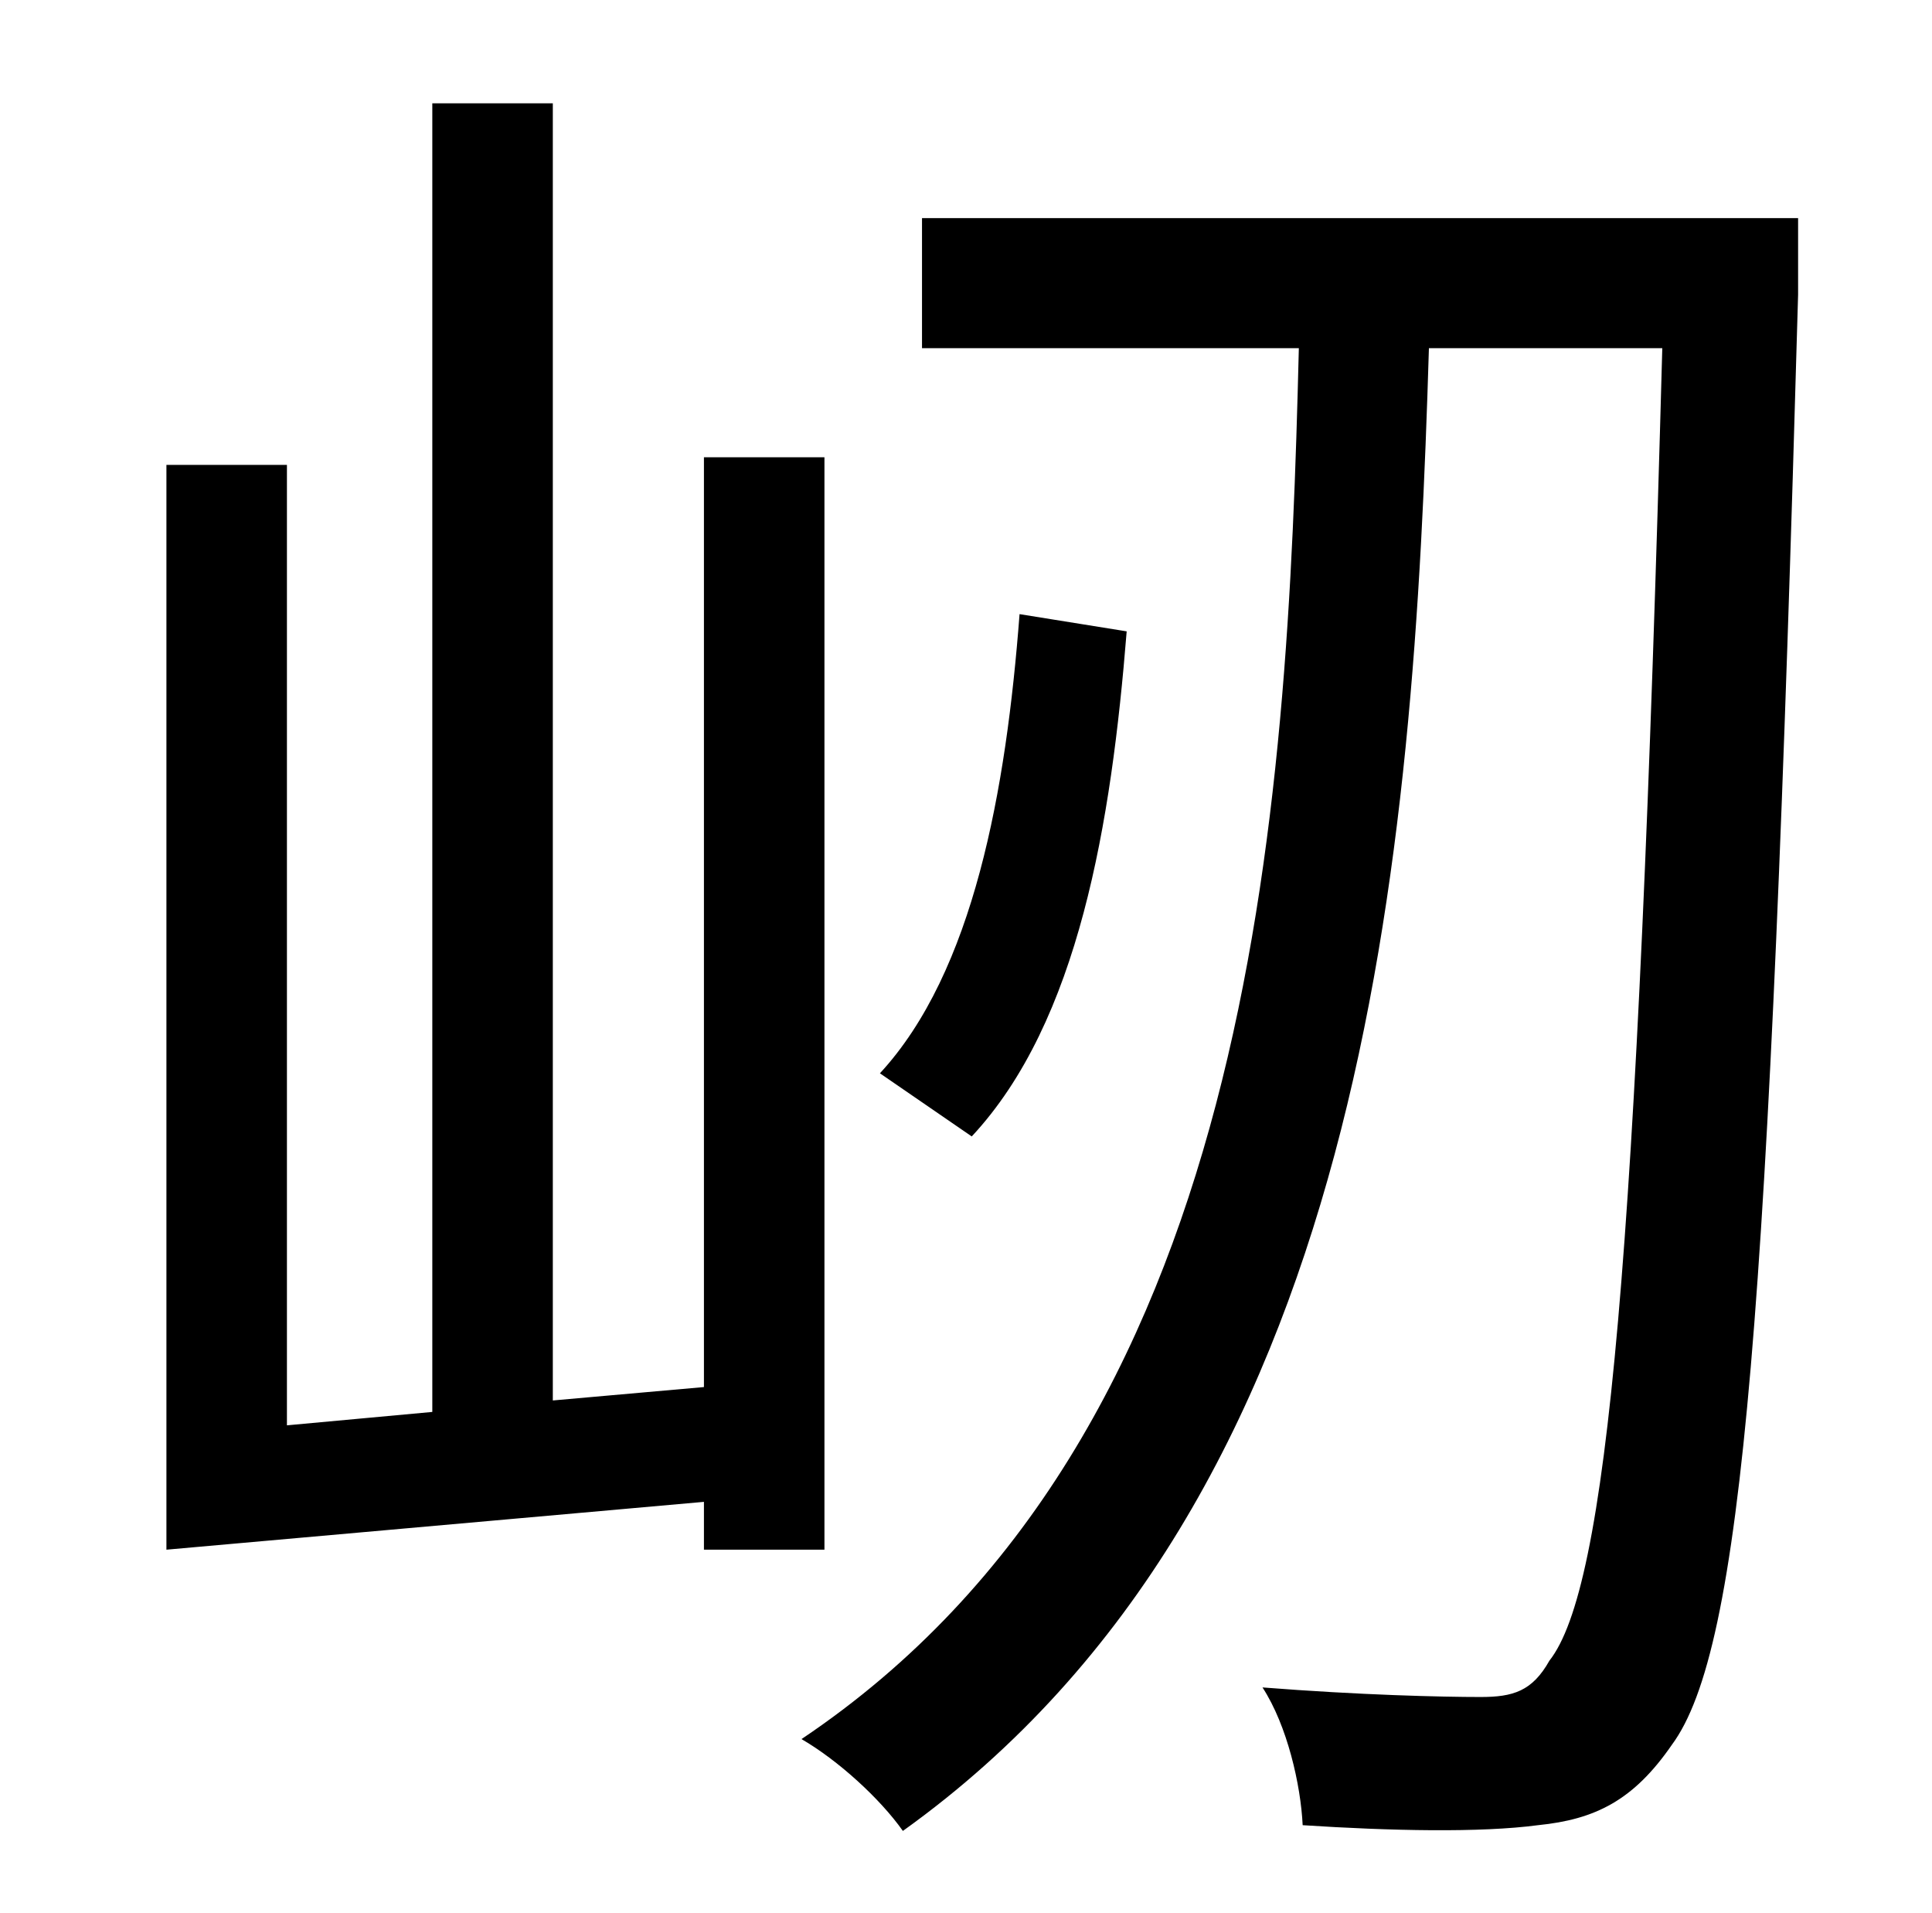 <?xml version="1.0" standalone="no"?>
<!DOCTYPE svg PUBLIC "-//W3C//DTD SVG 1.1//EN" "http://www.w3.org/Graphics/SVG/1.1/DTD/svg11.dtd" >
<svg xmlns="http://www.w3.org/2000/svg" xmlns:xlink="http://www.w3.org/1999/xlink" version="1.1" viewBox="-10 0 1010 1000">
   <path fill="currentColor"
d="M421 810h-63v-25l-281 25v-567h63v502l76 -7v-684h63v678l79 -7v-486h63v571zM930 114v40c-15 534 -29 708 -66 758c-20 29 -40 39 -70 42c-30 4 -77 3 -123 0c-1 -21 -8 -52 -21 -72c51 4 94 5 114 5c17 0 27 -3 36 -19c30 -38 46 -207 59 -686h-122
c-8 265 -32 601 -275 775c-12 -17 -34 -37 -53 -48c237 -159 254 -483 260 -727h-197v-68h458zM523 321l56 9c-8 100 -25 204 -81 264l-48 -33c49 -53 66 -148 73 -240z" />
</svg>
